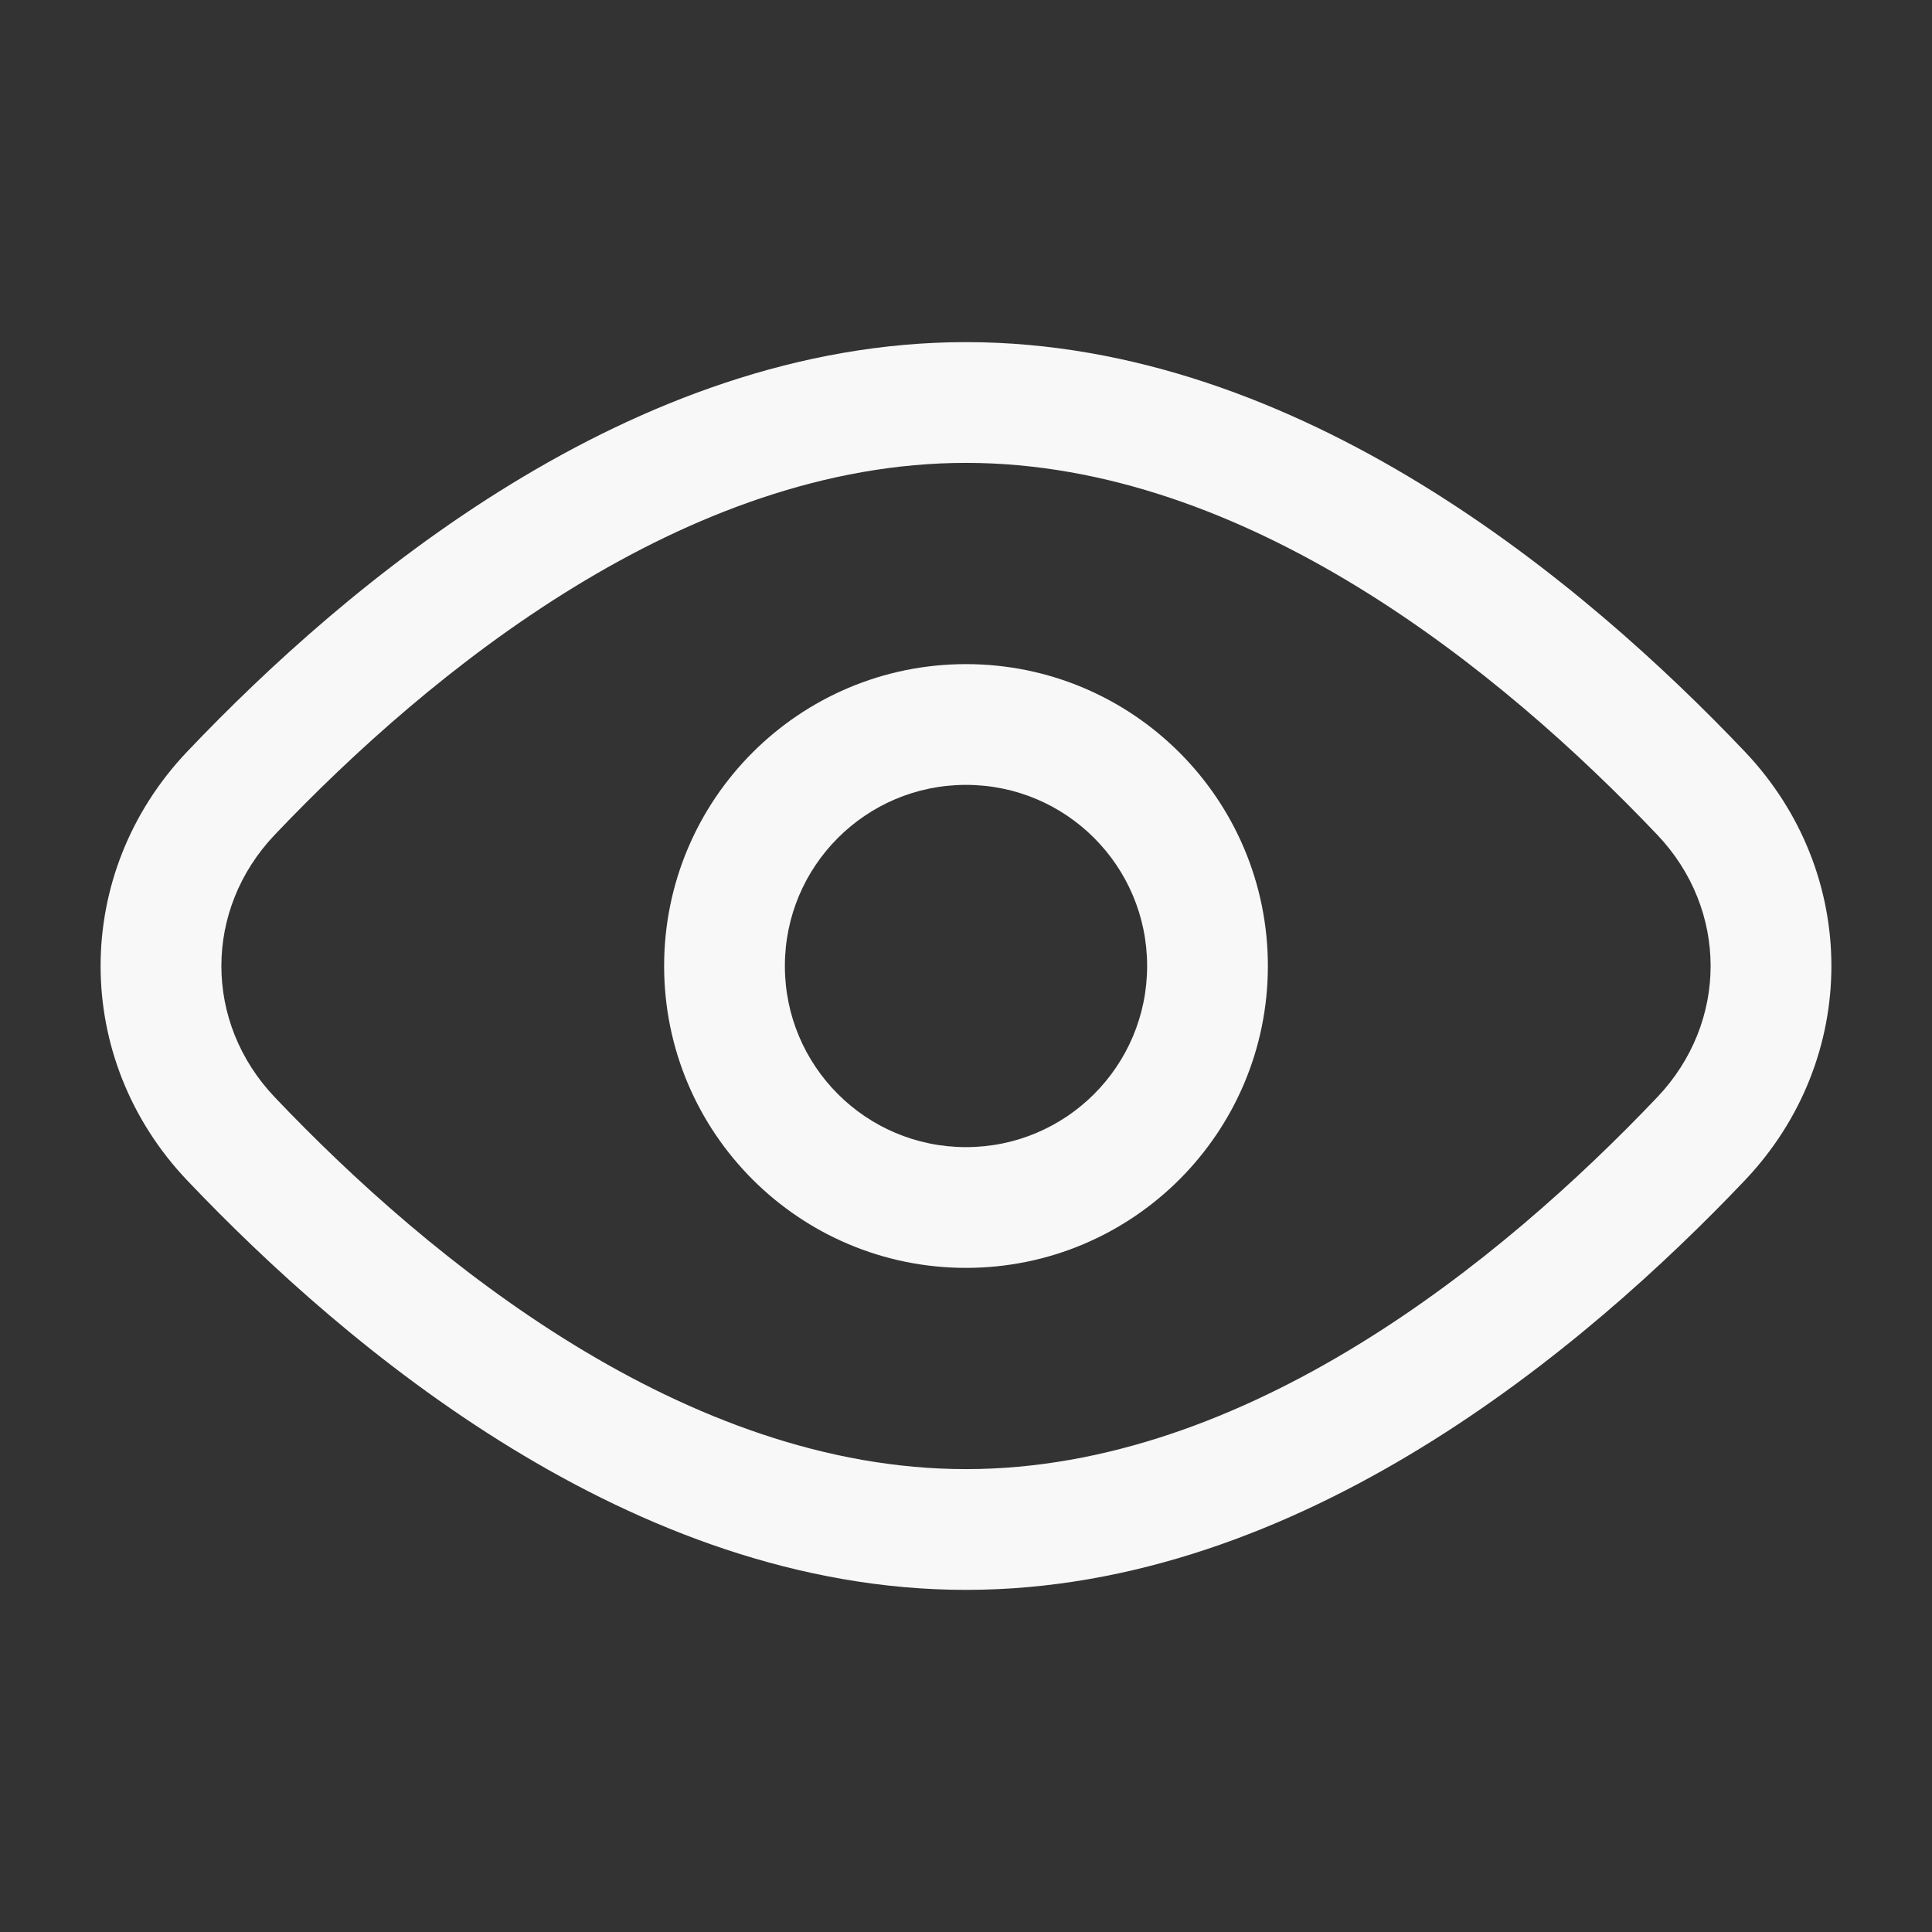 <svg width="24" height="24" viewBox="0 0 24 24" fill="none" xmlns="http://www.w3.org/2000/svg">
<rect x="0" y="0" width="24" height="24" fill="#333333" stroke="none"/>
<path d="M2.87 14.147L2.326 14.664L2.87 14.147ZM2.87 9.853L2.326 9.336L2.87 9.853ZM21.13 14.147L21.674 14.664L21.13 14.147ZM21.13 9.853L21.674 9.336L21.13 9.853ZM20.587 13.63C18.647 15.671 15.48 18.25 12 18.25V19.75C16.151 19.75 19.702 16.738 21.674 14.664L20.587 13.63ZM12 18.25C8.52 18.25 5.353 15.671 3.413 13.63L2.326 14.664C4.298 16.738 7.849 19.75 12 19.75V18.25ZM3.413 10.37C5.353 8.329 8.52 5.75 12 5.75V4.25C7.849 4.25 4.298 7.262 2.326 9.336L3.413 10.37ZM12 5.75C15.48 5.75 18.647 8.329 20.587 10.37L21.674 9.336C19.702 7.262 16.151 4.25 12 4.25V5.75ZM3.413 13.63C2.529 12.7 2.529 11.3 3.413 10.37L2.326 9.336C0.891 10.846 0.891 13.154 2.326 14.664L3.413 13.63ZM21.674 14.664C23.109 13.154 23.109 10.846 21.674 9.336L20.587 10.37C21.471 11.3 21.471 12.7 20.587 13.63L21.674 14.664ZM14.25 12C14.25 13.243 13.243 14.25 12 14.25V15.75C14.071 15.75 15.75 14.071 15.75 12H14.25ZM12 14.25C10.757 14.25 9.75 13.243 9.75 12H8.25C8.25 14.071 9.929 15.75 12 15.75V14.25ZM9.75 12C9.75 10.757 10.757 9.75 12 9.75V8.25C9.929 8.25 8.25 9.929 8.25 12H9.75ZM12 9.75C13.243 9.75 14.25 10.757 14.25 12H15.75C15.75 9.929 14.071 8.25 12 8.25V9.75Z" fill="#F8F8F8"/>
</svg>
